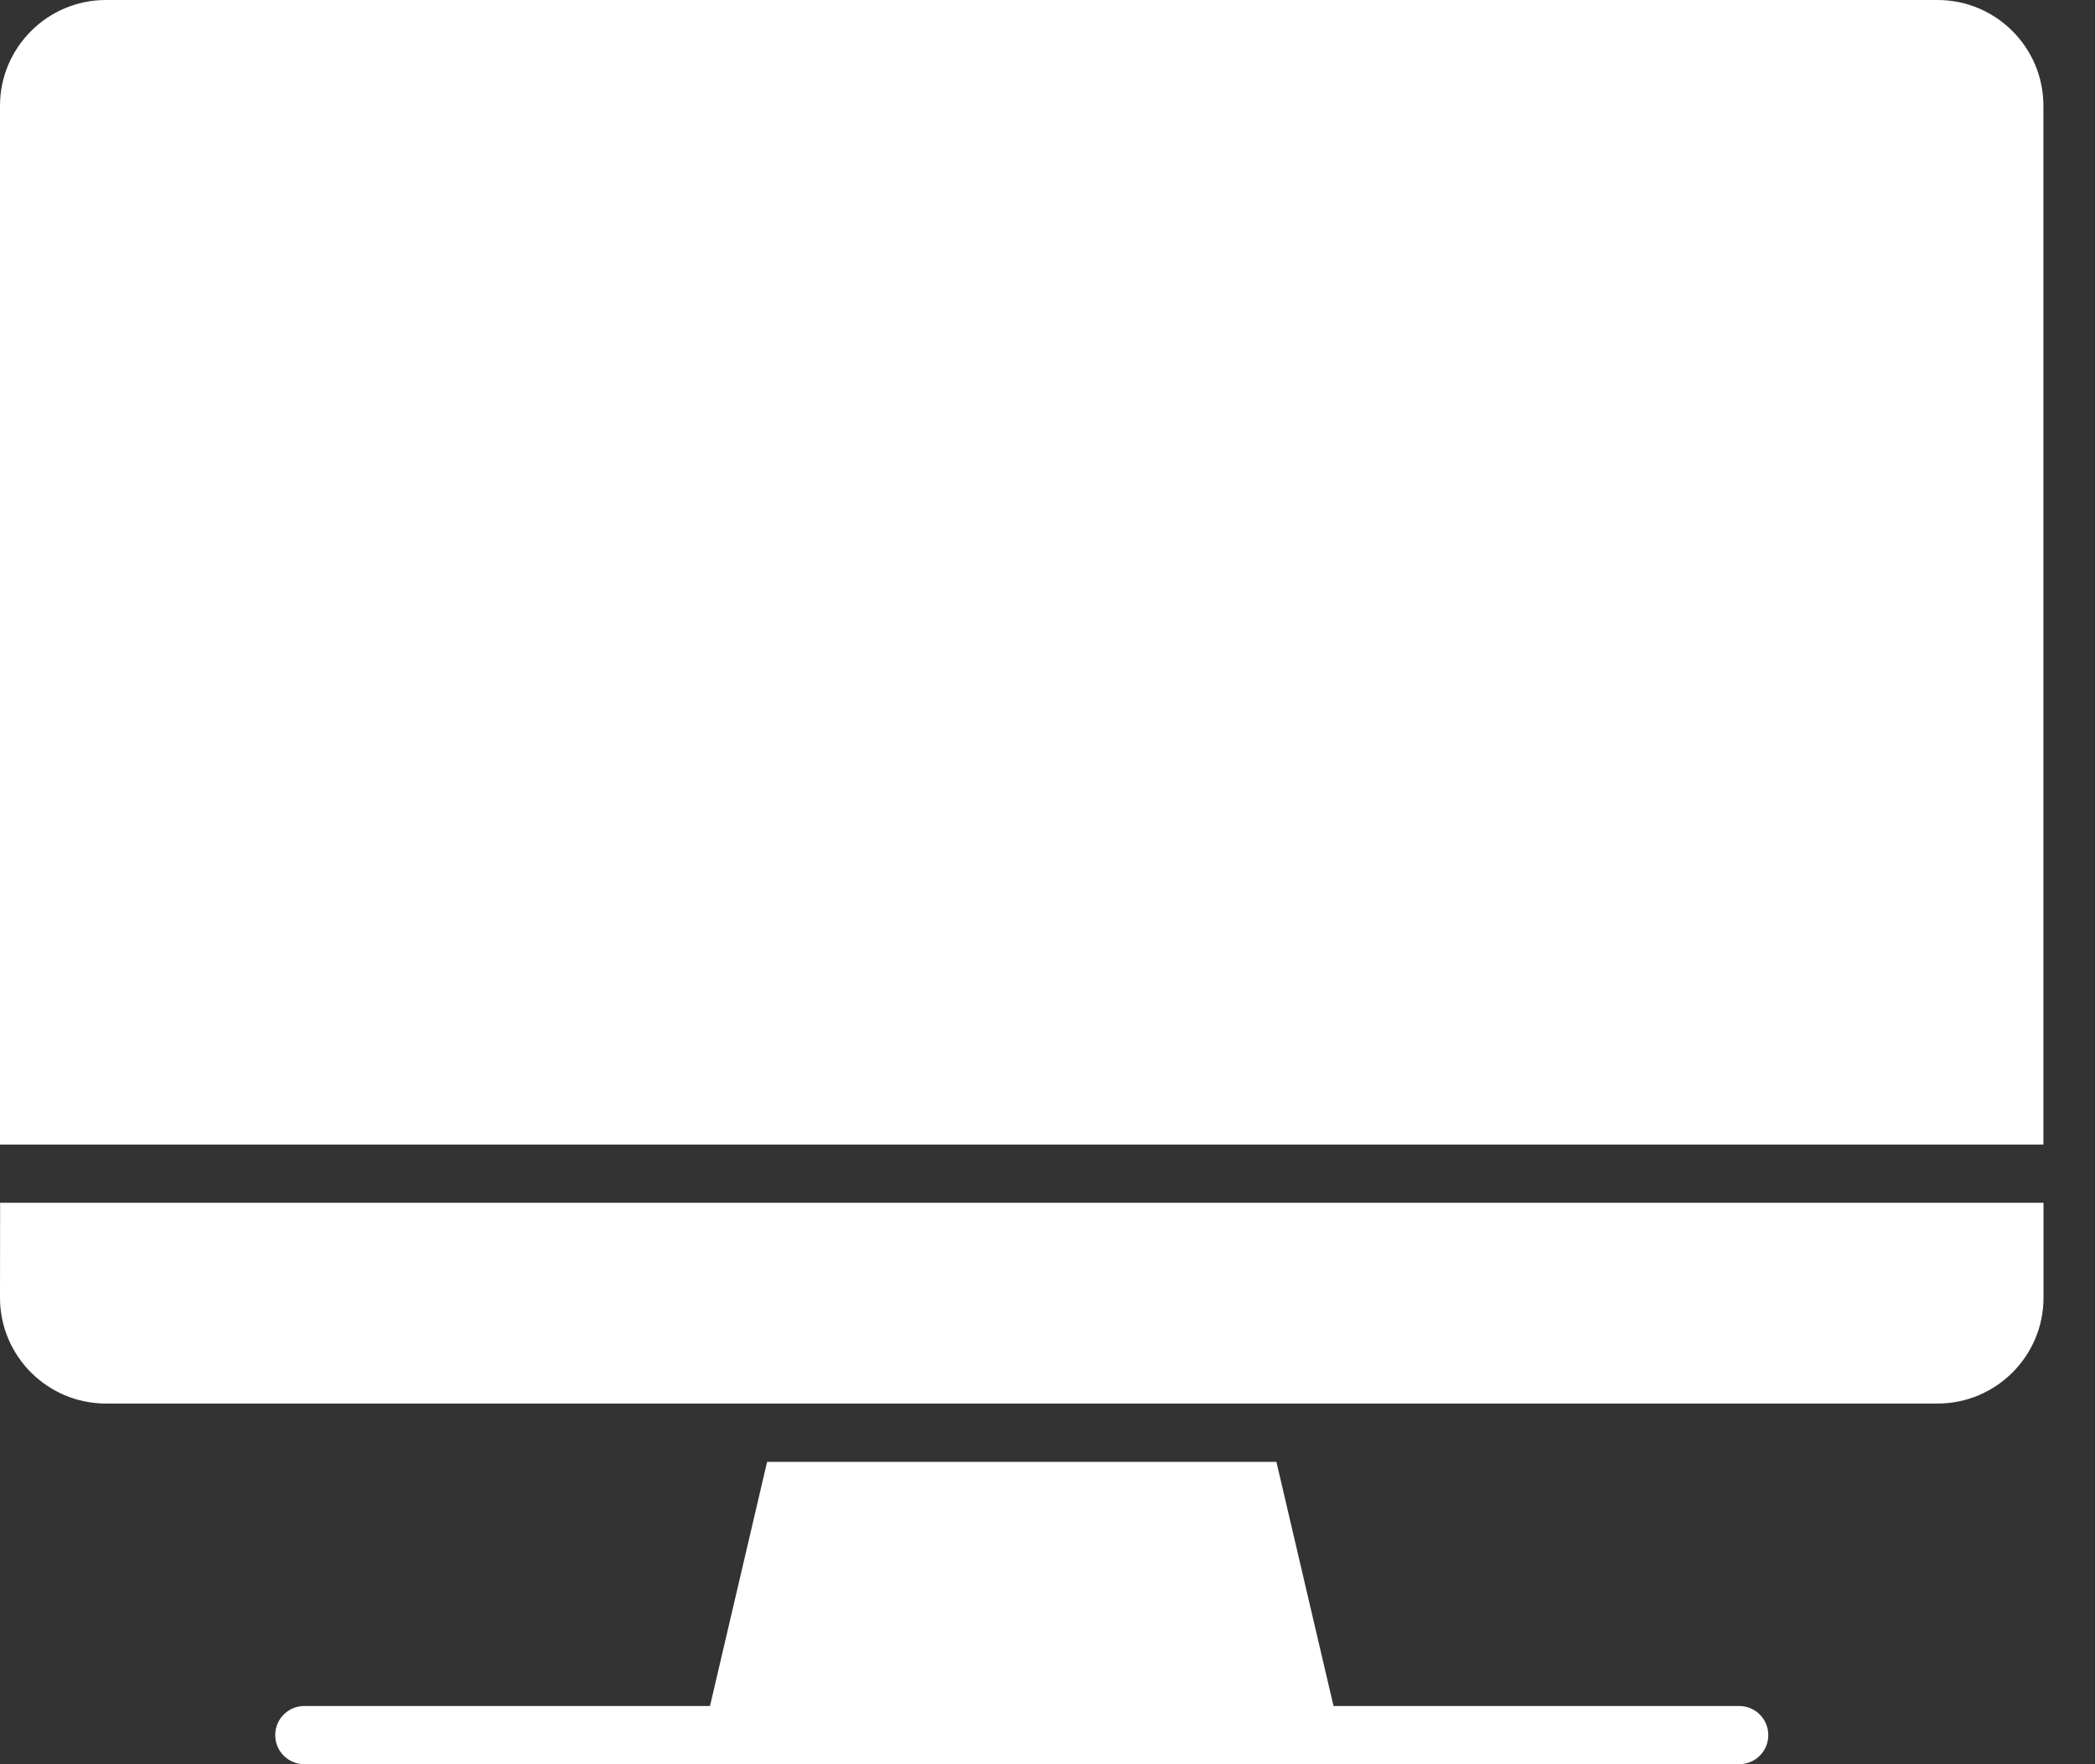 <svg width="19" height="16" viewBox="0 0 19 16" fill="none" xmlns="http://www.w3.org/2000/svg">
<rect x="0" y="0" width="19" height="16" fill="#333333" stroke="none"/>
<path d="M0 11.769C0 12.299 0.431 12.729 0.961 12.729H6.754H6.755H17.572C18.102 12.729 18.533 12.299 18.533 11.769V10.908H0.001L0 11.769Z" fill="white"/>
<path d="M17.572 0H0.96C0.431 0 0 0.431 0 0.96V10.38H18.532L18.532 0.96C18.533 0.431 18.102 0 17.572 0H17.572Z" fill="white"/>
<path d="M15.773 15.472H12.094L11.576 13.258H6.957L6.439 15.472H5.896L2.76 15.472C2.614 15.472 2.496 15.59 2.496 15.736C2.496 15.882 2.614 16 2.76 16H6.105H6.106H6.107H12.426H12.427H12.427H15.773C15.919 16 16.037 15.882 16.037 15.736C16.037 15.59 15.919 15.472 15.773 15.472H15.773Z" fill="white"/>
</svg>

